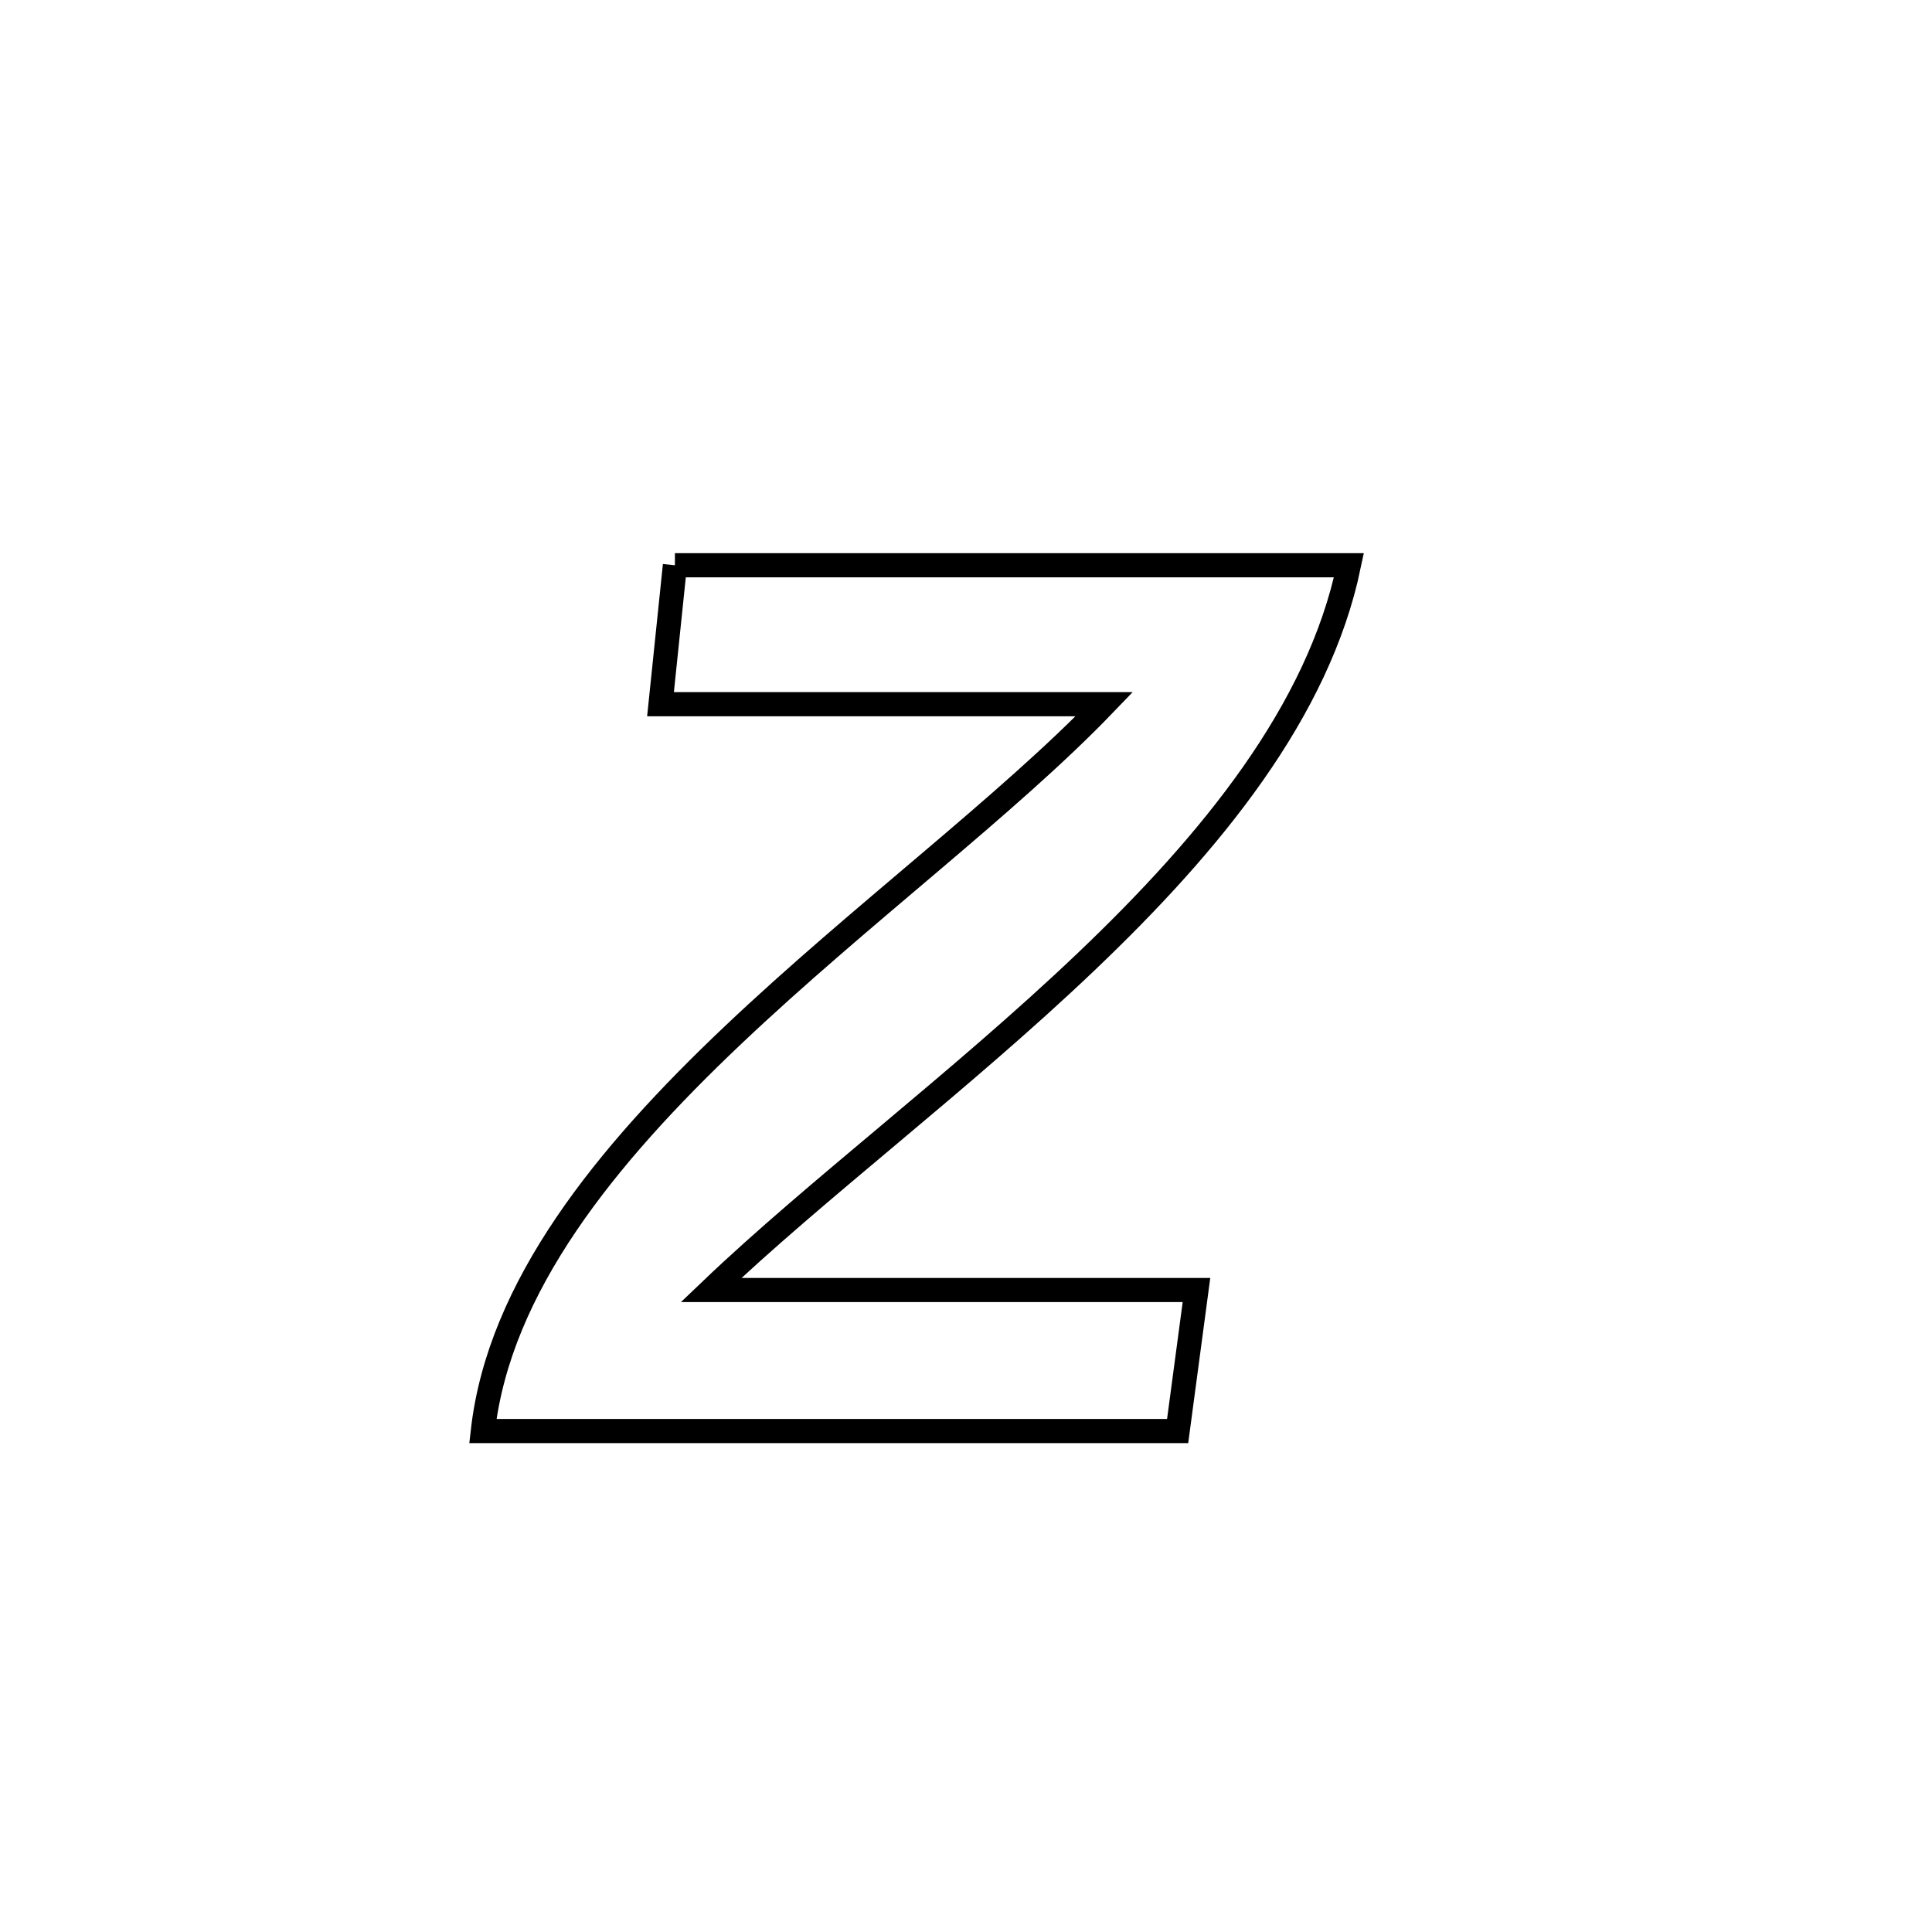<svg xmlns="http://www.w3.org/2000/svg" viewBox="0.0 0.0 24.0 24.0" height="200px" width="200px"><path fill="none" stroke="black" stroke-width=".3" stroke-opacity="1.0"  filling="0" d="M8.384 7.022 L8.384 7.022 C9.78 7.022 11.175 7.022 12.571 7.022 C13.966 7.022 15.362 7.022 16.757 7.022 L16.757 7.022 C16.379 8.836 15.049 10.465 13.488 11.951 C11.927 13.438 10.134 14.782 8.833 16.025 L8.833 16.025 C10.843 16.025 12.853 16.025 14.863 16.025 L14.863 16.025 C14.785 16.609 14.707 17.193 14.629 17.777 L14.629 17.777 C13.191 17.777 11.752 17.777 10.314 17.777 C8.875 17.777 7.437 17.777 5.998 17.777 L5.998 17.777 C6.201 15.983 7.526 14.355 9.103 12.861 C10.68 11.366 12.509 10.006 13.718 8.748 L13.718 8.748 C11.88 8.748 10.042 8.748 8.205 8.748 L8.205 8.748 C8.264 8.173 8.324 7.597 8.384 7.022 L8.384 7.022"></path></svg>